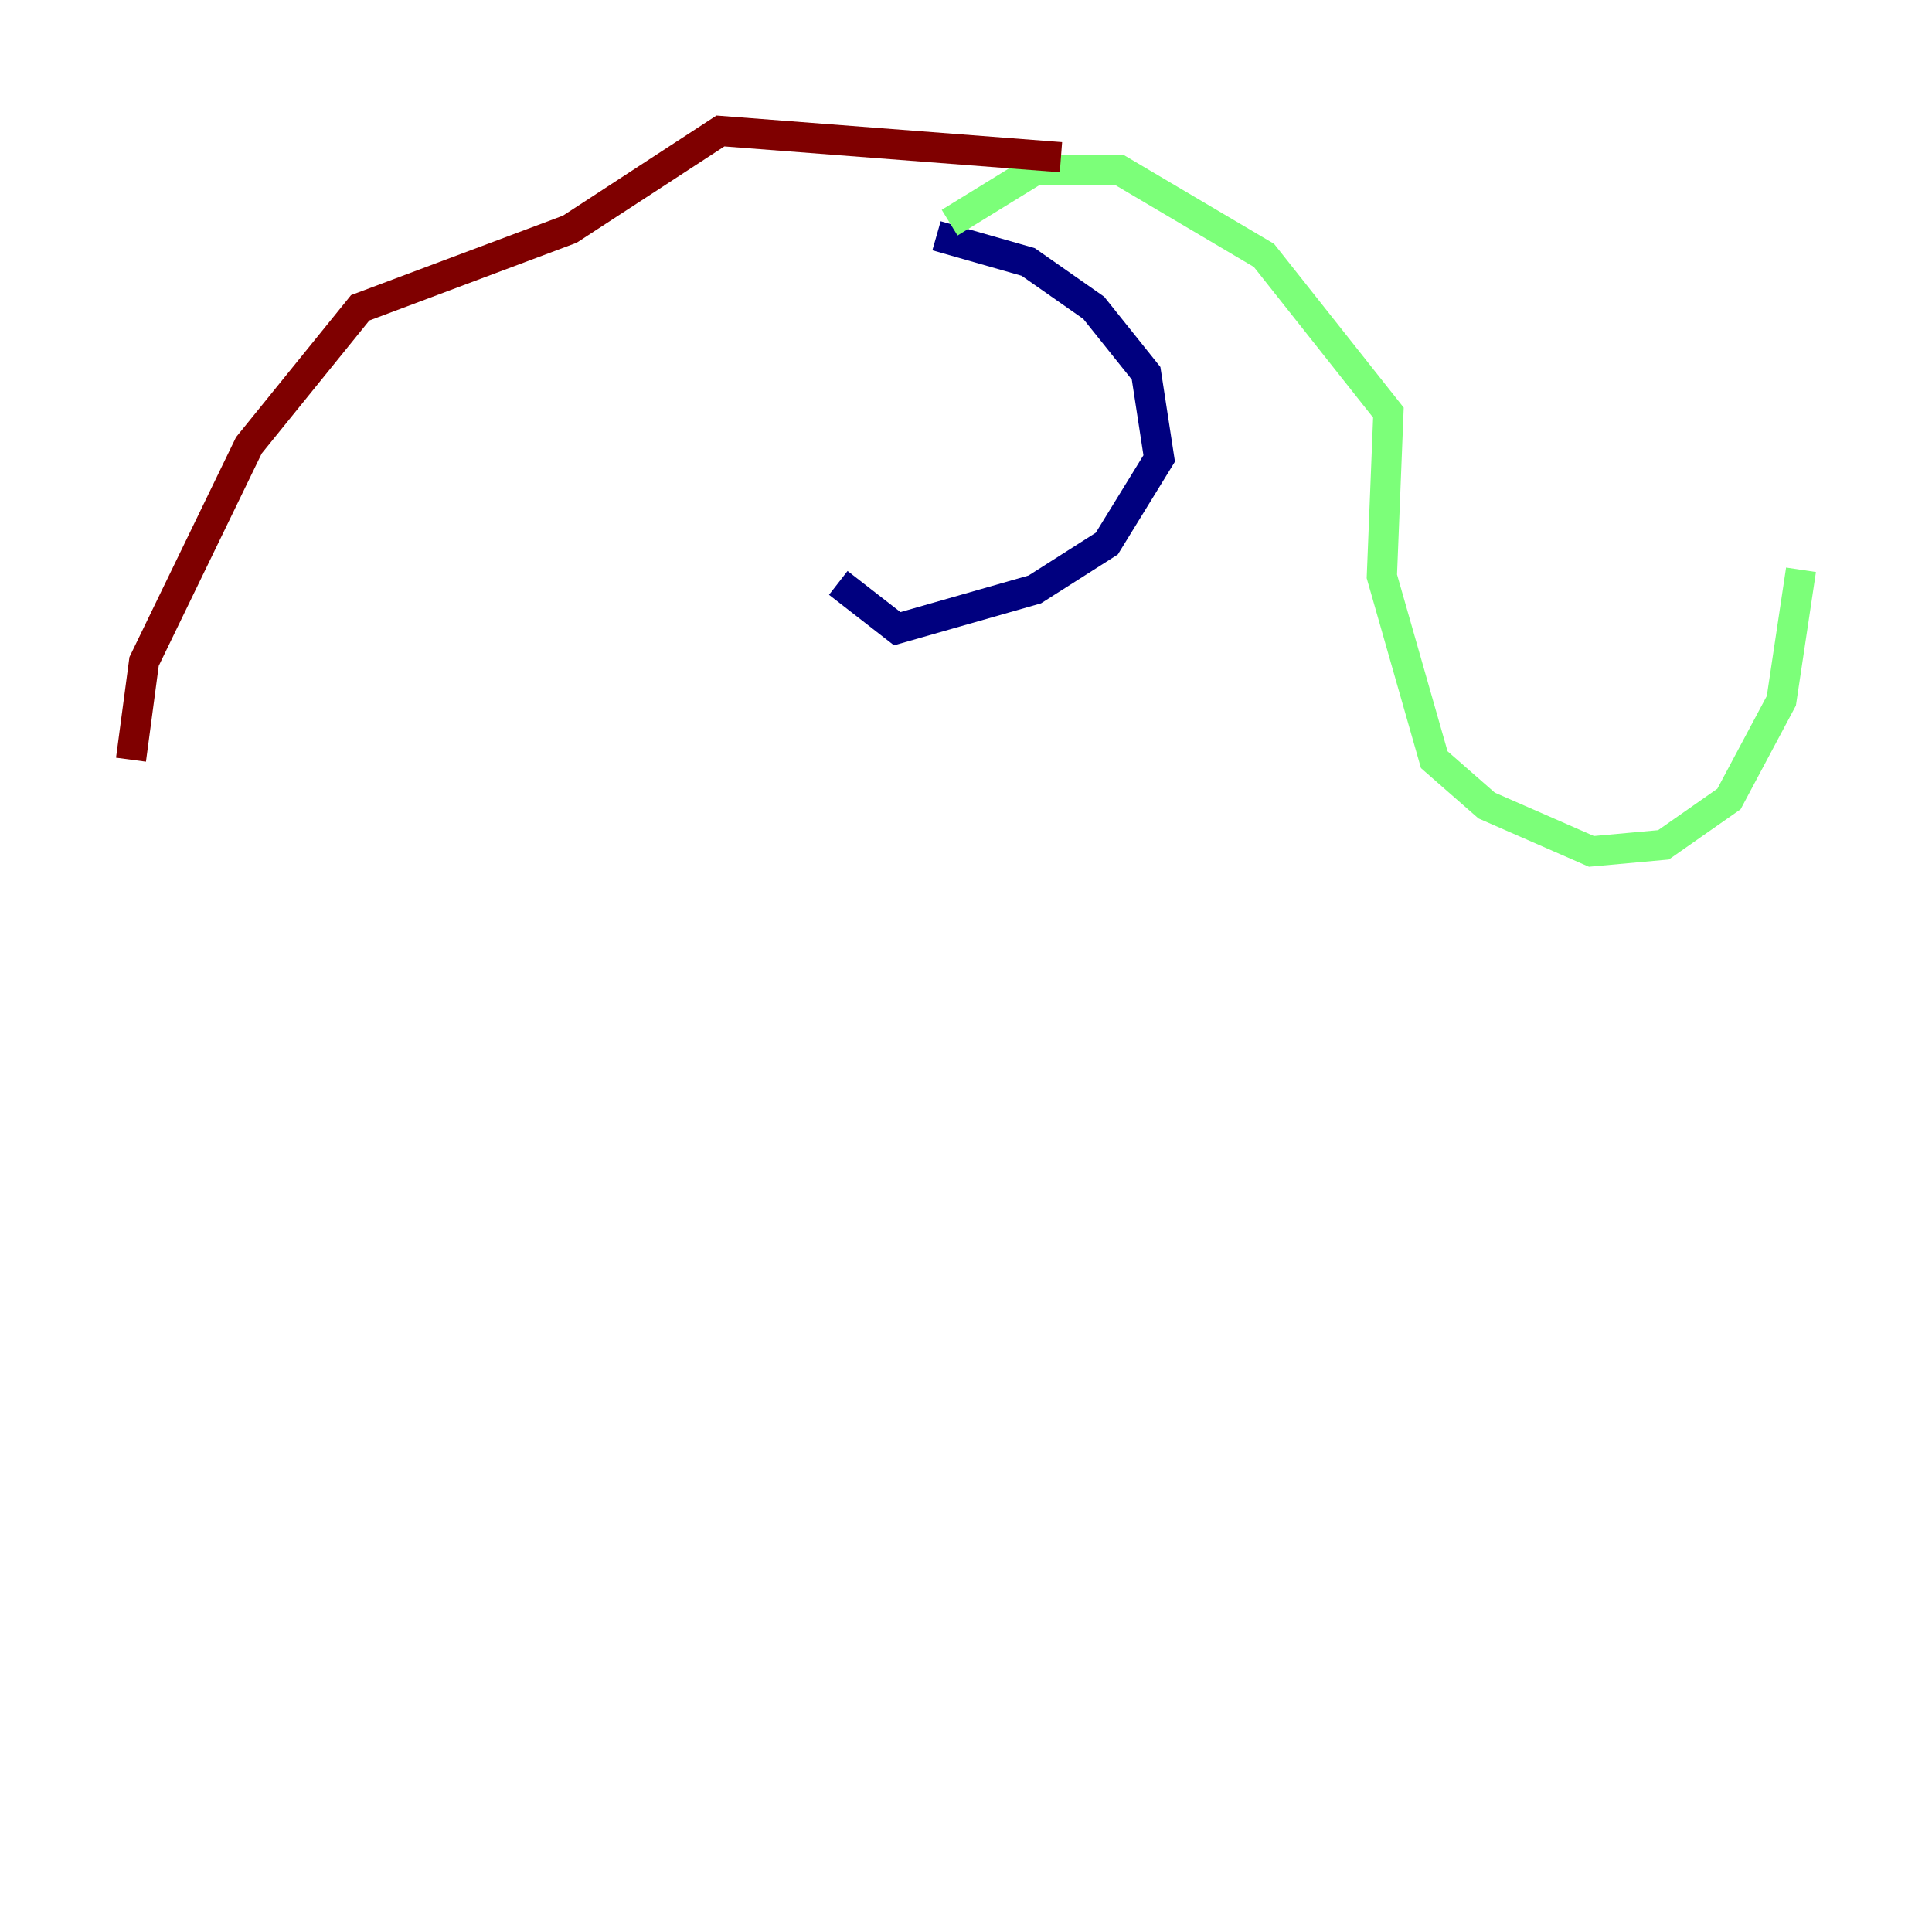 <?xml version="1.0" encoding="utf-8" ?>
<svg baseProfile="tiny" height="128" version="1.2" viewBox="0,0,128,128" width="128" xmlns="http://www.w3.org/2000/svg" xmlns:ev="http://www.w3.org/2001/xml-events" xmlns:xlink="http://www.w3.org/1999/xlink"><defs /><polyline fill="none" points="62.047,15.62 68.122,17.356 72.461,20.393 75.932,24.732 76.8,30.373 73.329,36.014 68.556,39.051 59.444,41.654 55.539,38.617" stroke="#00007f" stroke-width="2" /><polyline fill="none" points="62.915,14.752 68.556,11.281 74.197,11.281 83.742,16.922 91.986,27.336 91.552,38.183 95.024,50.332 98.495,53.37 105.437,56.407 110.21,55.973 114.549,52.936 118.02,46.427 119.322,37.749" stroke="#7cff79" stroke-width="2" /><polyline fill="none" points="70.291,10.414 47.729,8.678 37.749,15.186 23.864,20.393 16.488,29.505 9.546,43.824 8.678,50.332" stroke="#7f0000" stroke-width="2" /></svg>